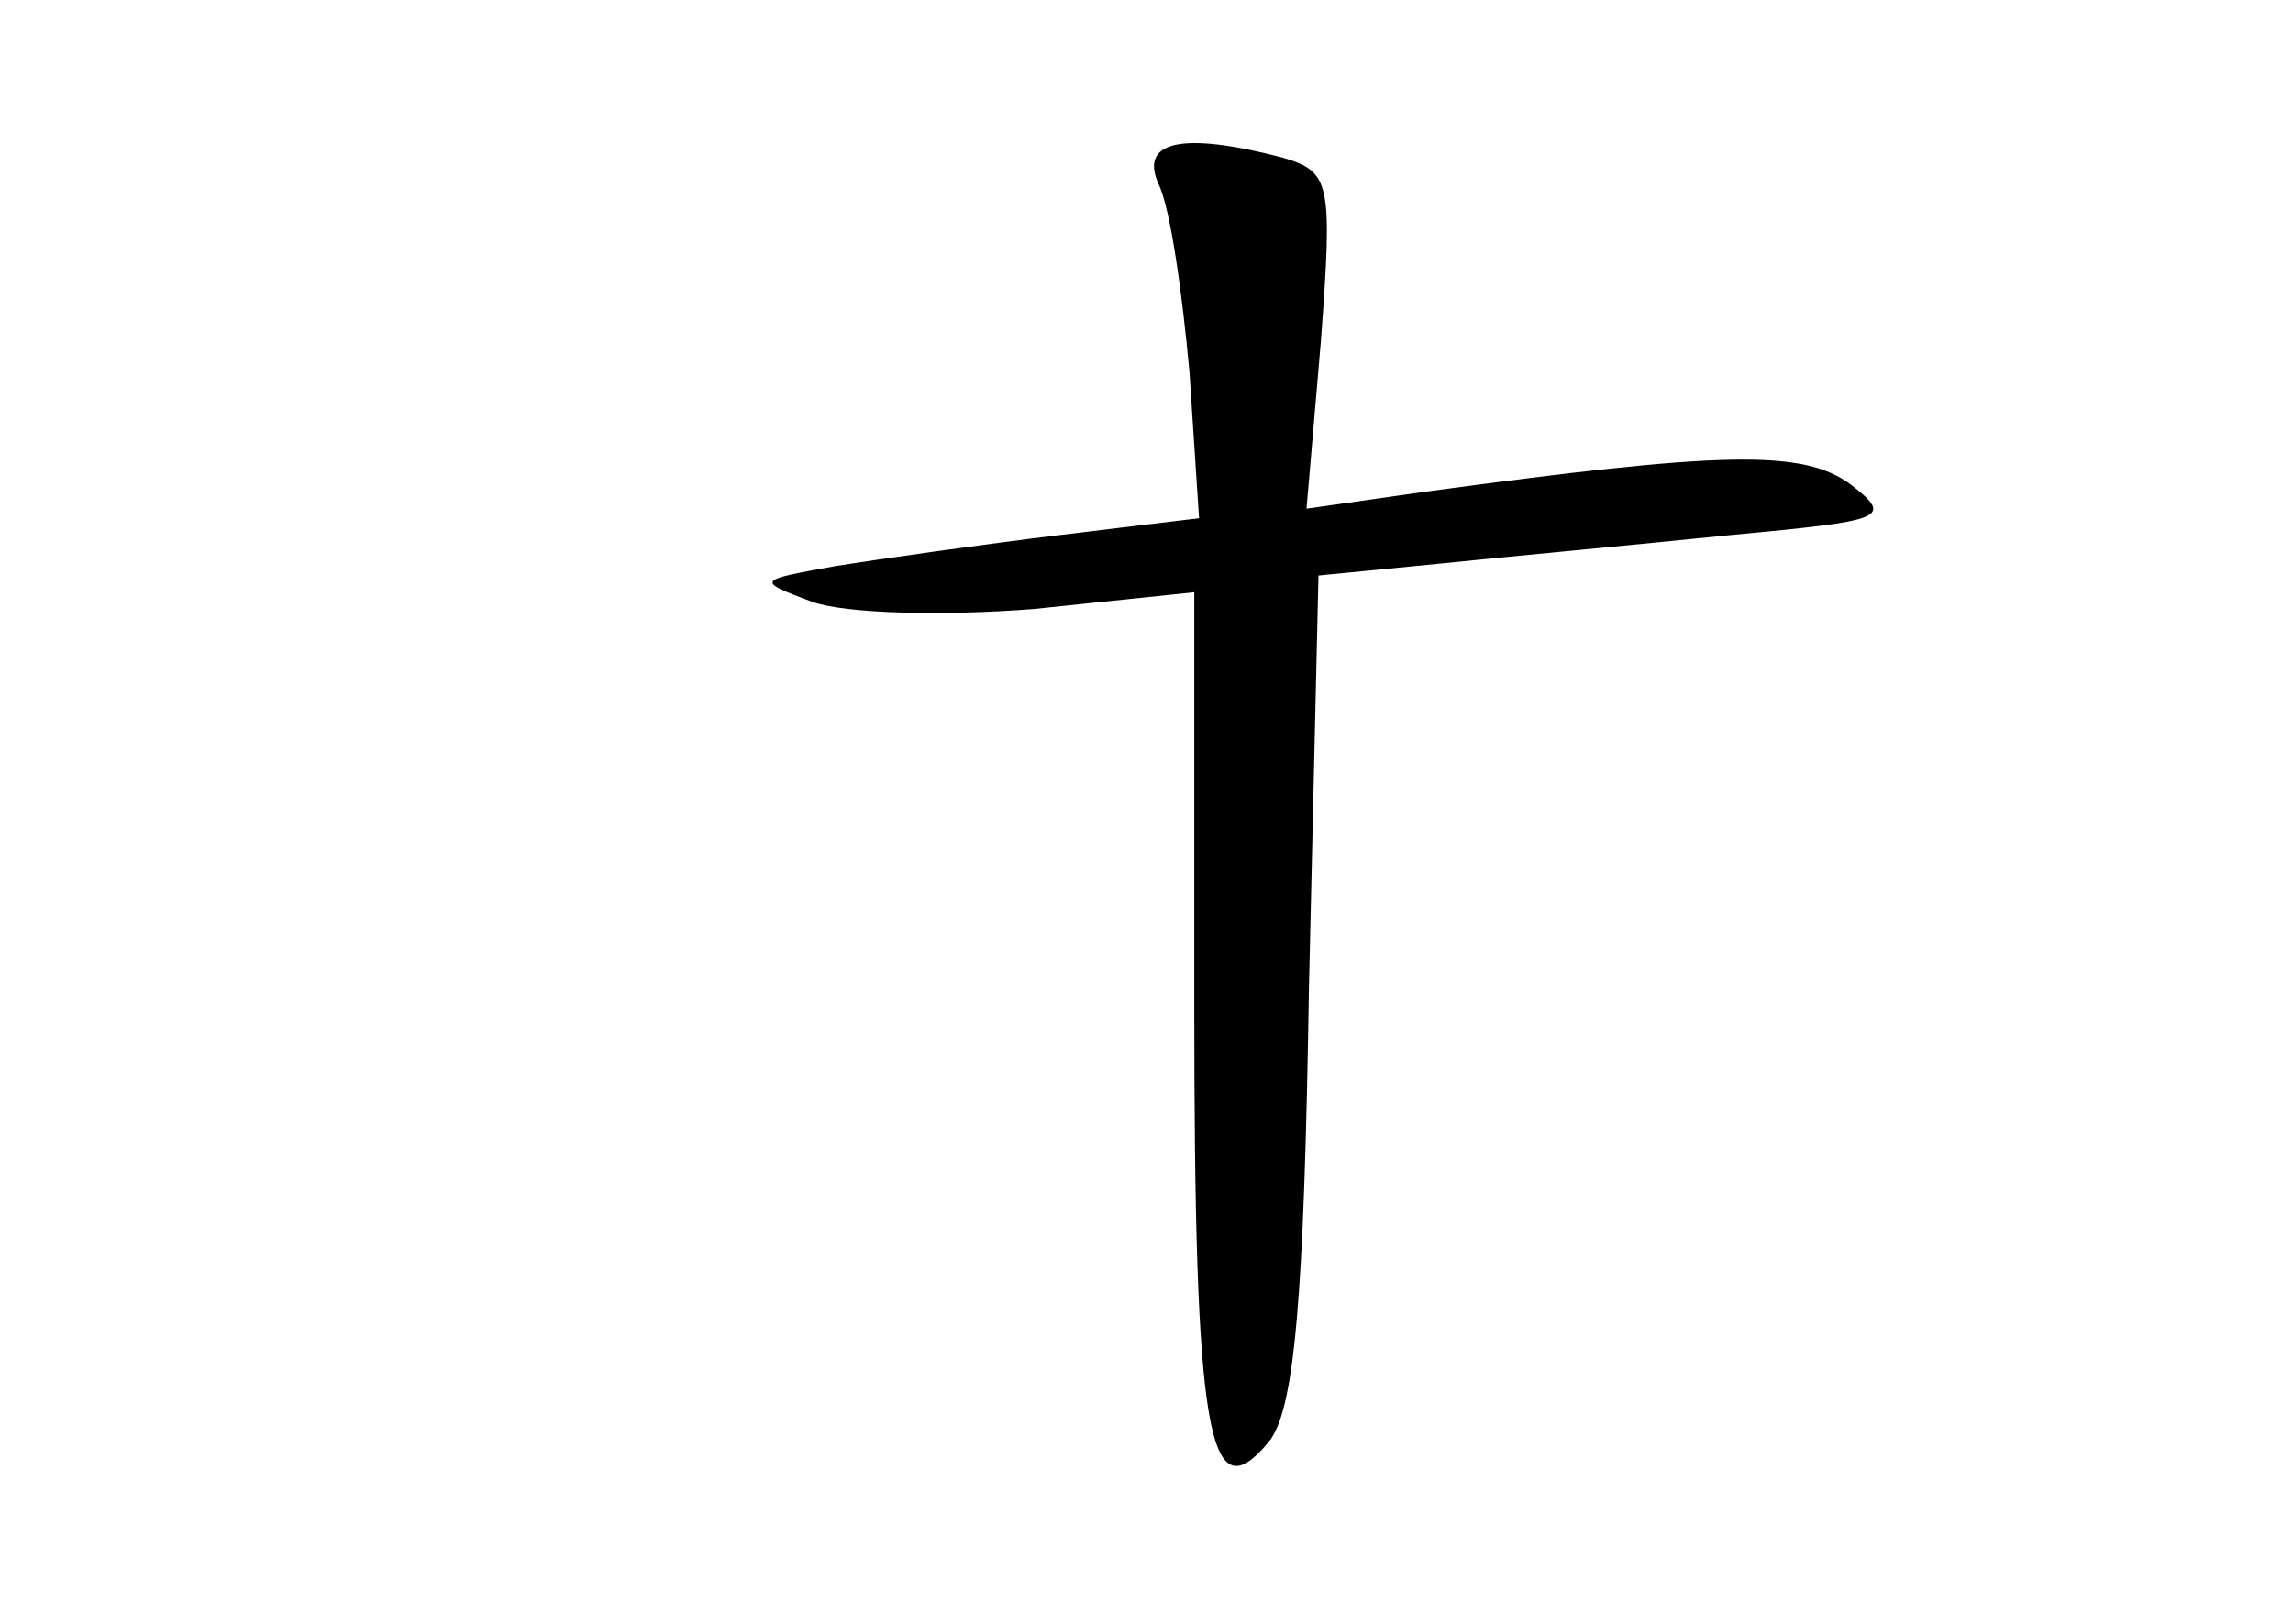 <?xml version="1.0" standalone="no"?>
<!DOCTYPE svg PUBLIC "-//W3C//DTD SVG 20010904//EN"
 "http://www.w3.org/TR/2001/REC-SVG-20010904/DTD/svg10.dtd">
<svg version="1.0" xmlns="http://www.w3.org/2000/svg"
 width="96pt" height="68pt" viewBox="0 0 96 68"
 preserveAspectRatio="xMidYMid meet">
<g transform="translate(0,68) scale(0.1,-0.1)"
fill="#000000" stroke="none">
<path d="M485 603 c5 -10 10 -46 13 -79 l4 -61 -58 -7 c-33 -4 -75 -10 -94
-13 -33 -6 -34 -6 -10 -15 14 -5 55 -6 93 -3 l67 7 0 -173 c0 -181 6 -213 31
-183 11 13 15 60 17 190 l4 173 51 5 c29 3 83 8 122 12 64 6 68 7 50 21 -20
15 -54 14 -179 -3 l-49 -7 6 70 c5 67 4 71 -16 77 -42 11 -60 7 -52 -11z"/>
</g>
</svg>
